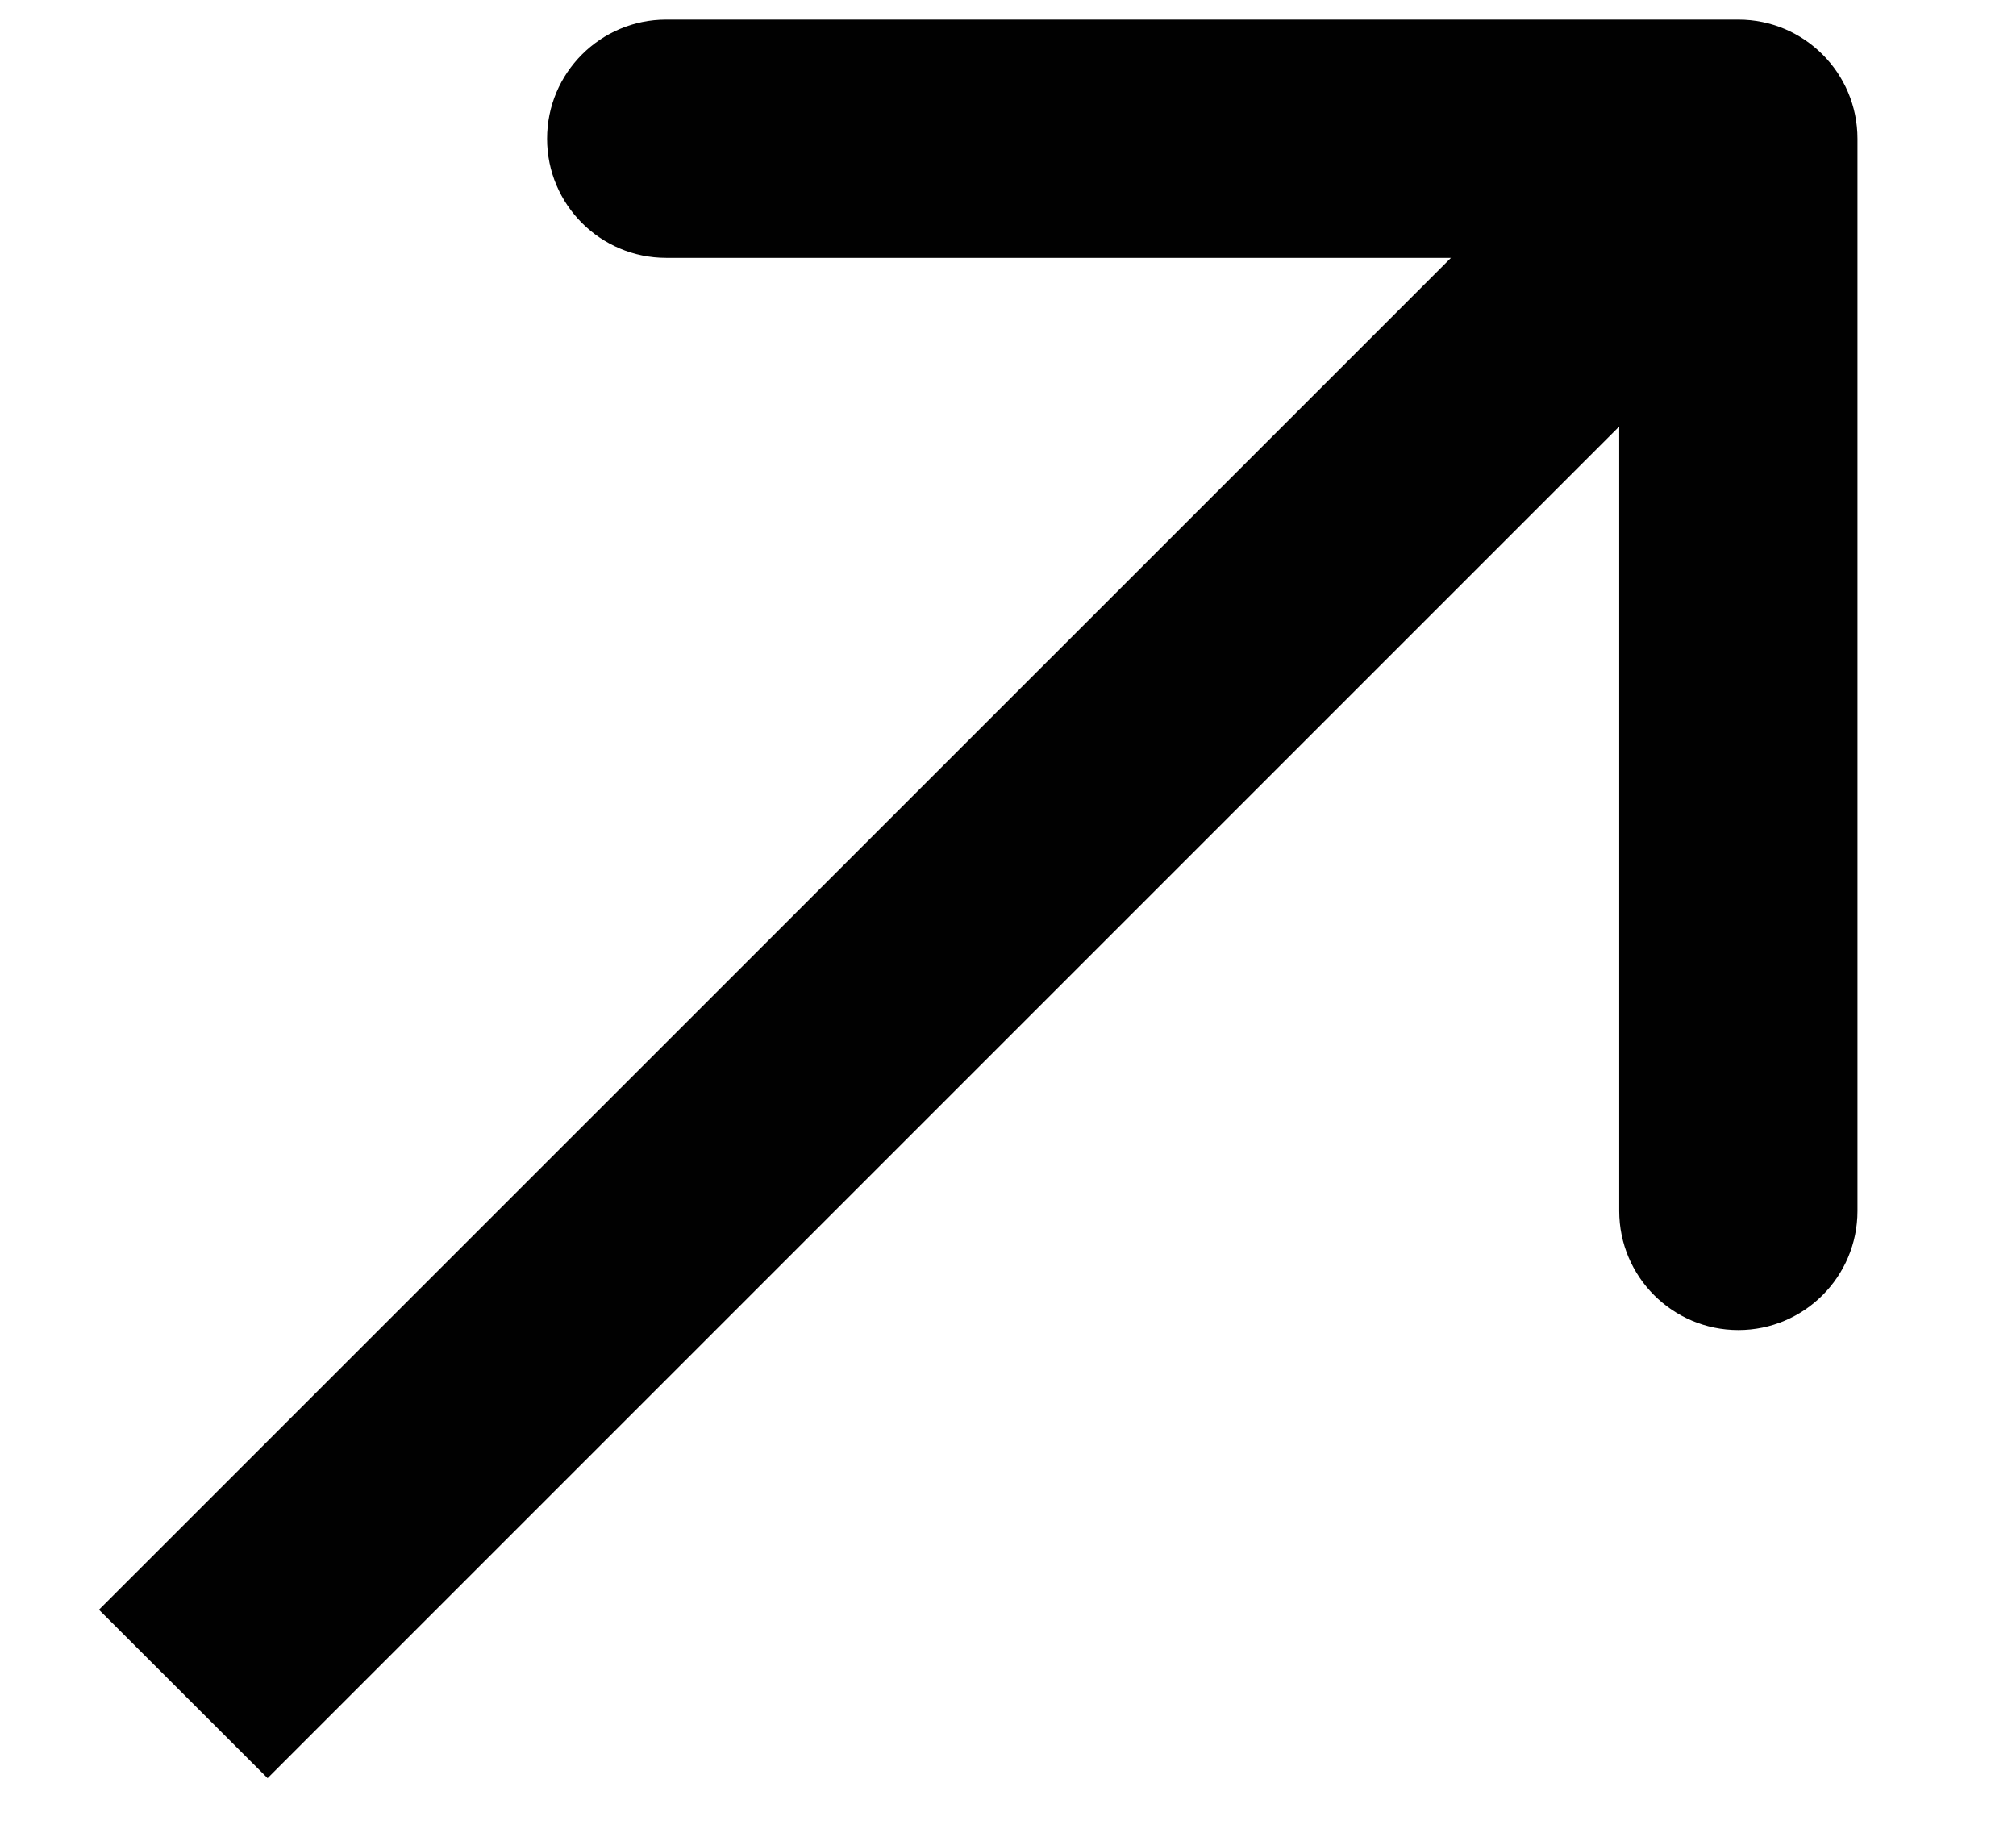 <svg width="11" height="10" viewBox="0 0 11 10" fill="none" xmlns="http://www.w3.org/2000/svg">
<path d="M10.135 0.757C10.135 0.398 9.844 0.107 9.485 0.107L3.635 0.107C3.276 0.107 2.985 0.398 2.985 0.757C2.985 1.116 3.276 1.407 3.635 1.407L8.835 1.407L8.835 6.607C8.835 6.966 9.126 7.257 9.485 7.257C9.844 7.257 10.135 6.966 10.135 6.607L10.135 0.757ZM1.46 9.702L9.945 1.217L9.026 0.298L0.54 8.783L1.46 9.702Z" fill="#010101"/>
</svg>
